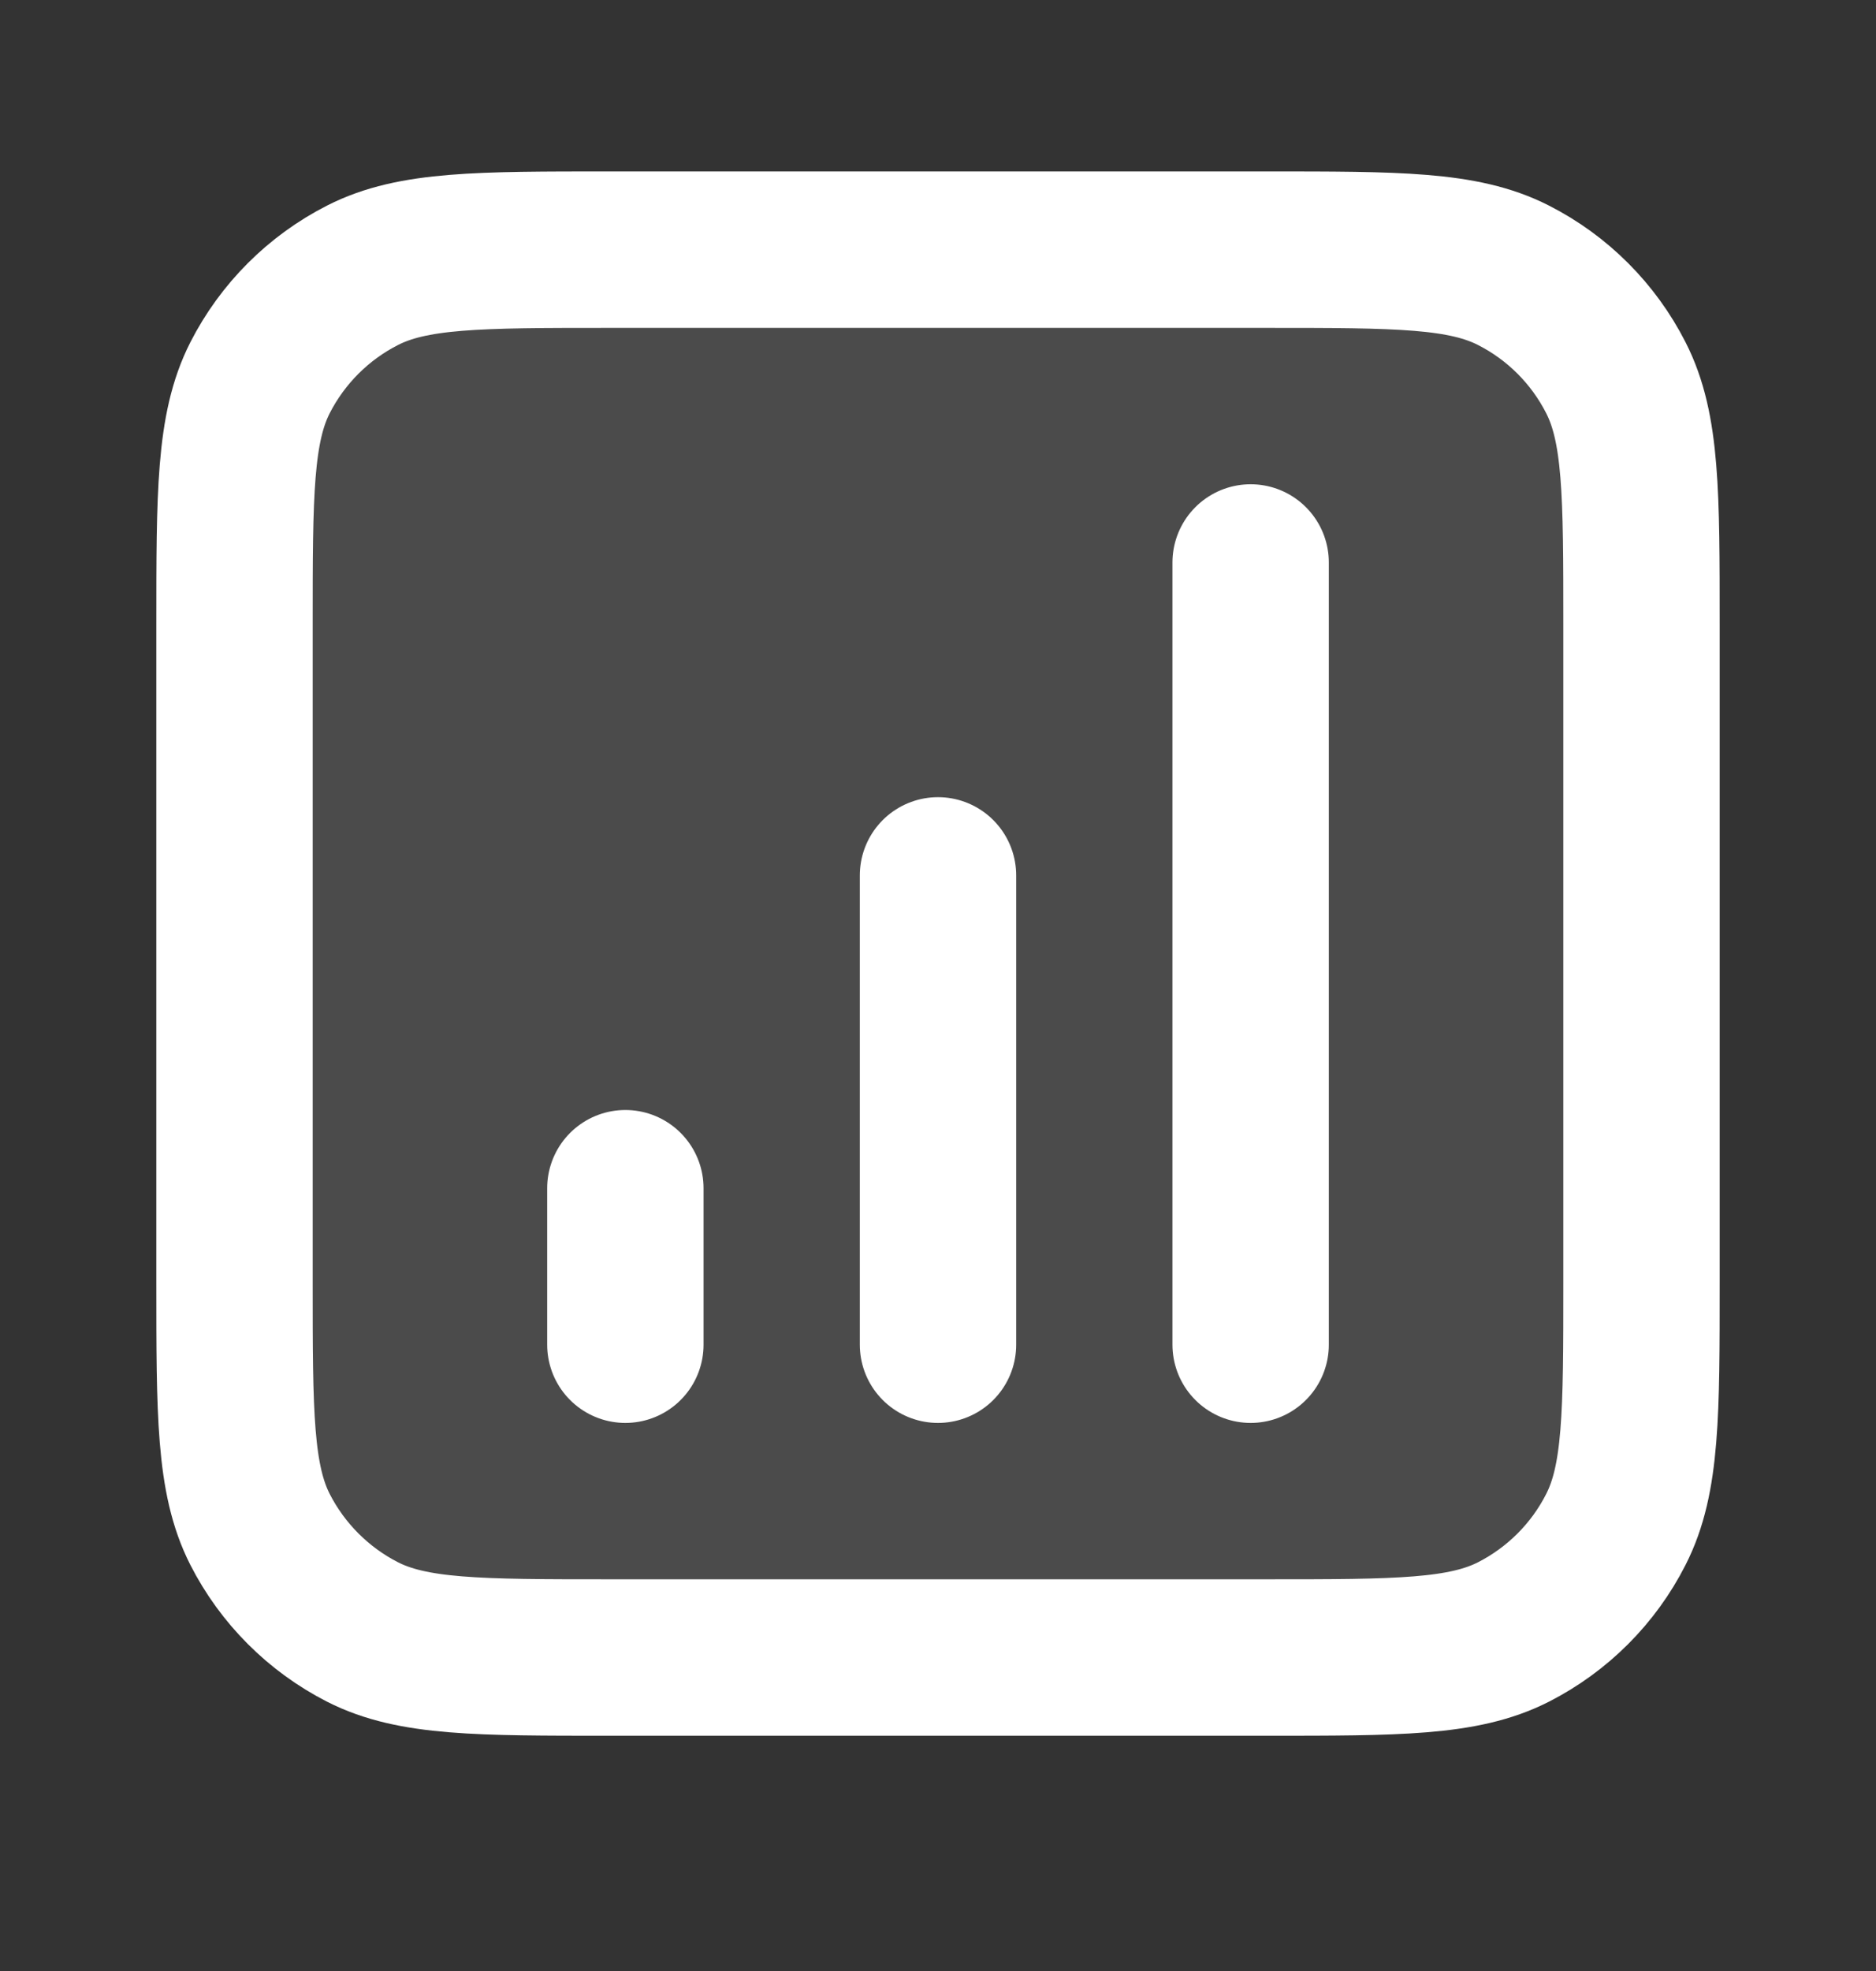 <svg width="20" height="21" viewBox="0 0 20 21" fill="none" xmlns="http://www.w3.org/2000/svg">
<rect x="0" y="0" width="20" height="21" fill="#333333" stroke="none"/>
<g clip-path="url(#clip0_2127_4)">
<path opacity="0.12" d="M2.5 6.66C2.5 5.26 2.5 4.56 2.772 4.025C3.012 3.555 3.395 3.172 3.865 2.933C4.4 2.66 5.1 2.66 6.5 2.66H13.5C14.9 2.66 15.6 2.66 16.135 2.933C16.605 3.172 16.988 3.555 17.227 4.025C17.5 4.56 17.5 5.26 17.5 6.66V13.66C17.5 15.06 17.5 15.76 17.227 16.295C16.988 16.766 16.605 17.148 16.135 17.388C15.6 17.66 14.9 17.66 13.5 17.66H6.5C5.1 17.66 4.4 17.66 3.865 17.388C3.395 17.148 3.012 16.765 2.772 16.295C2.5 15.76 2.5 15.06 2.5 13.66V6.66Z" fill="white"/>
<path d="M6.667 12.66V14.327M10 9.327V14.327M13.333 5.993V14.327M6.5 17.66H13.5C14.9 17.66 15.6 17.66 16.135 17.388C16.605 17.148 16.988 16.766 17.227 16.295C17.5 15.76 17.5 15.06 17.5 13.66V6.66C17.5 5.26 17.5 4.56 17.227 4.025C16.988 3.555 16.605 3.172 16.135 2.933C15.6 2.66 14.9 2.66 13.5 2.66H6.5C5.1 2.66 4.4 2.66 3.865 2.933C3.395 3.172 3.012 3.555 2.772 4.025C2.5 4.56 2.5 5.26 2.5 6.66V13.66C2.5 15.06 2.5 15.76 2.772 16.295C3.012 16.765 3.395 17.148 3.865 17.388C4.4 17.66 5.1 17.66 6.5 17.66Z" stroke="white" stroke-width="1.667" stroke-linecap="round" stroke-linejoin="round"/>
</g>
<defs>
<clipPath id="clip0_2127_4">
<rect width="20" height="20" fill="white" transform="translate(0 0.16)"/>
</clipPath>
</defs>
</svg>
